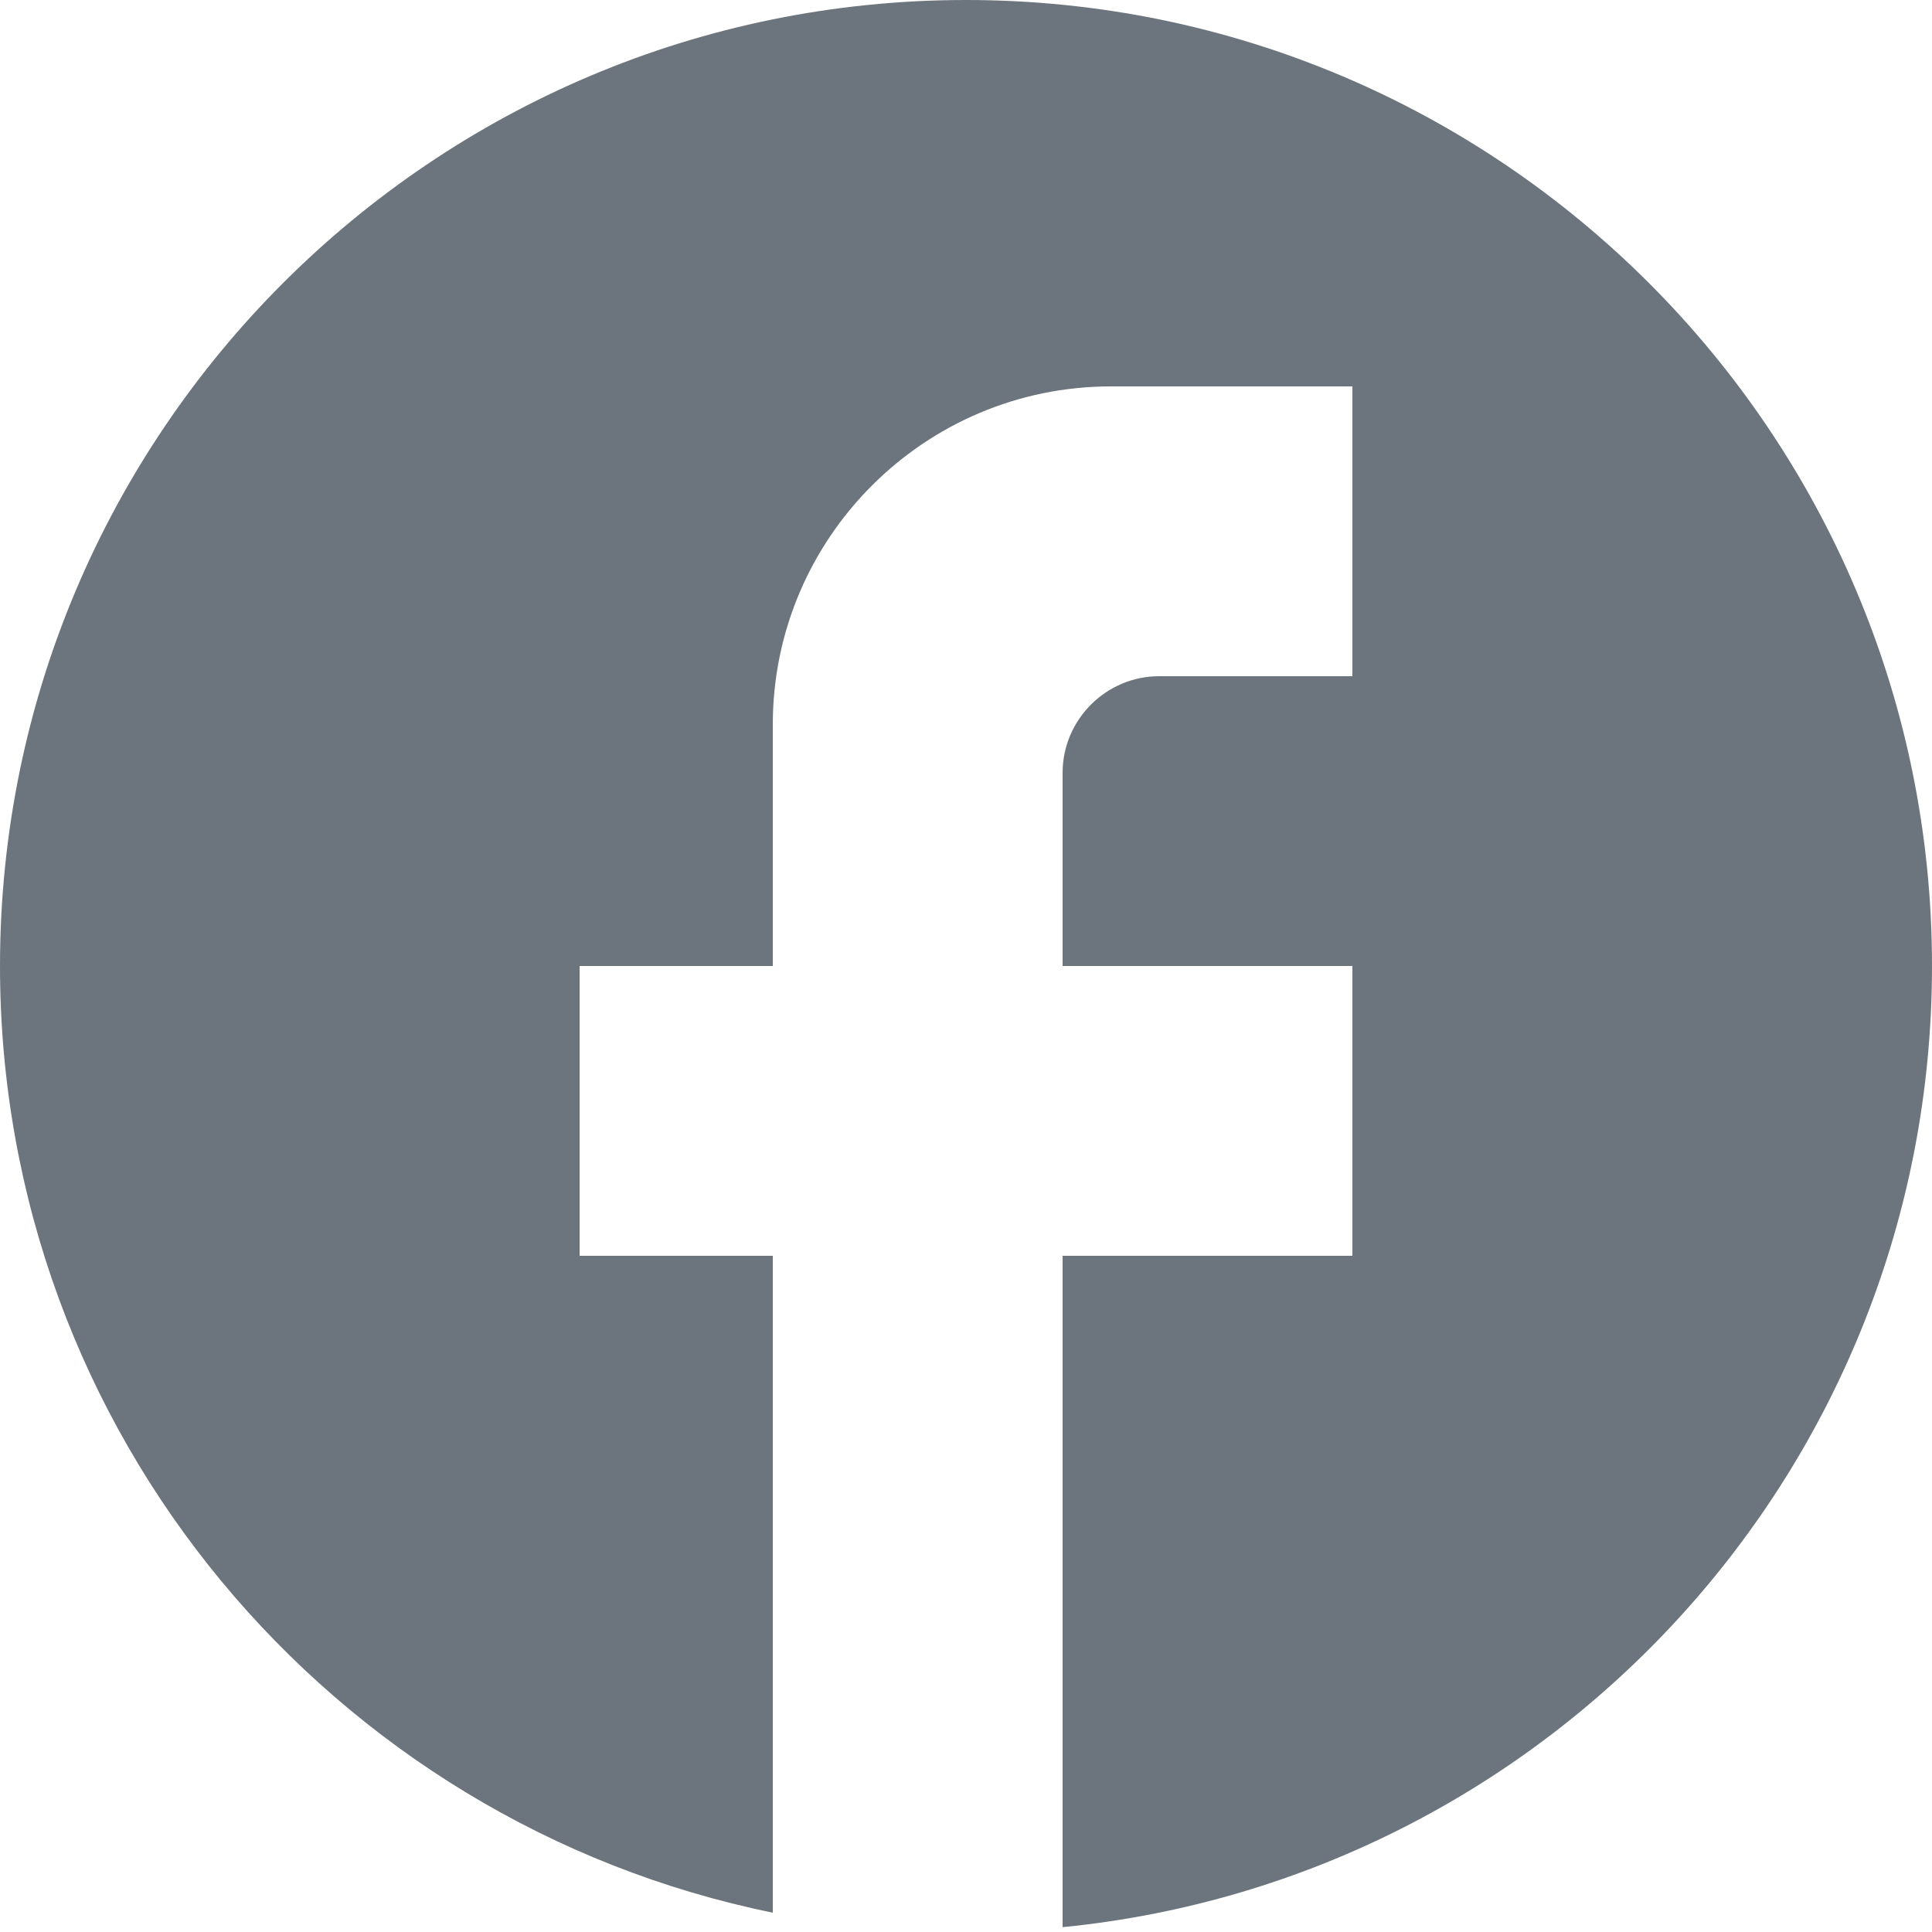 <svg width="16" height="16" viewBox="0 0 16 16" fill="none" xmlns="http://www.w3.org/2000/svg">
<path id="Vector" d="M16 8C16 3.584 12.416 0 8 0C3.584 0 0 3.584 0 8C0 11.872 2.752 15.096 6.4 15.84V10.4H4.8V8H6.4V6C6.4 4.456 7.656 3.2 9.2 3.2H11.2V5.6H9.6C9.16 5.6 8.8 5.96 8.8 6.4V8H11.2V10.4H8.8V15.96C12.84 15.56 16 12.152 16 8Z" fill="#6C757D"/>
</svg>
